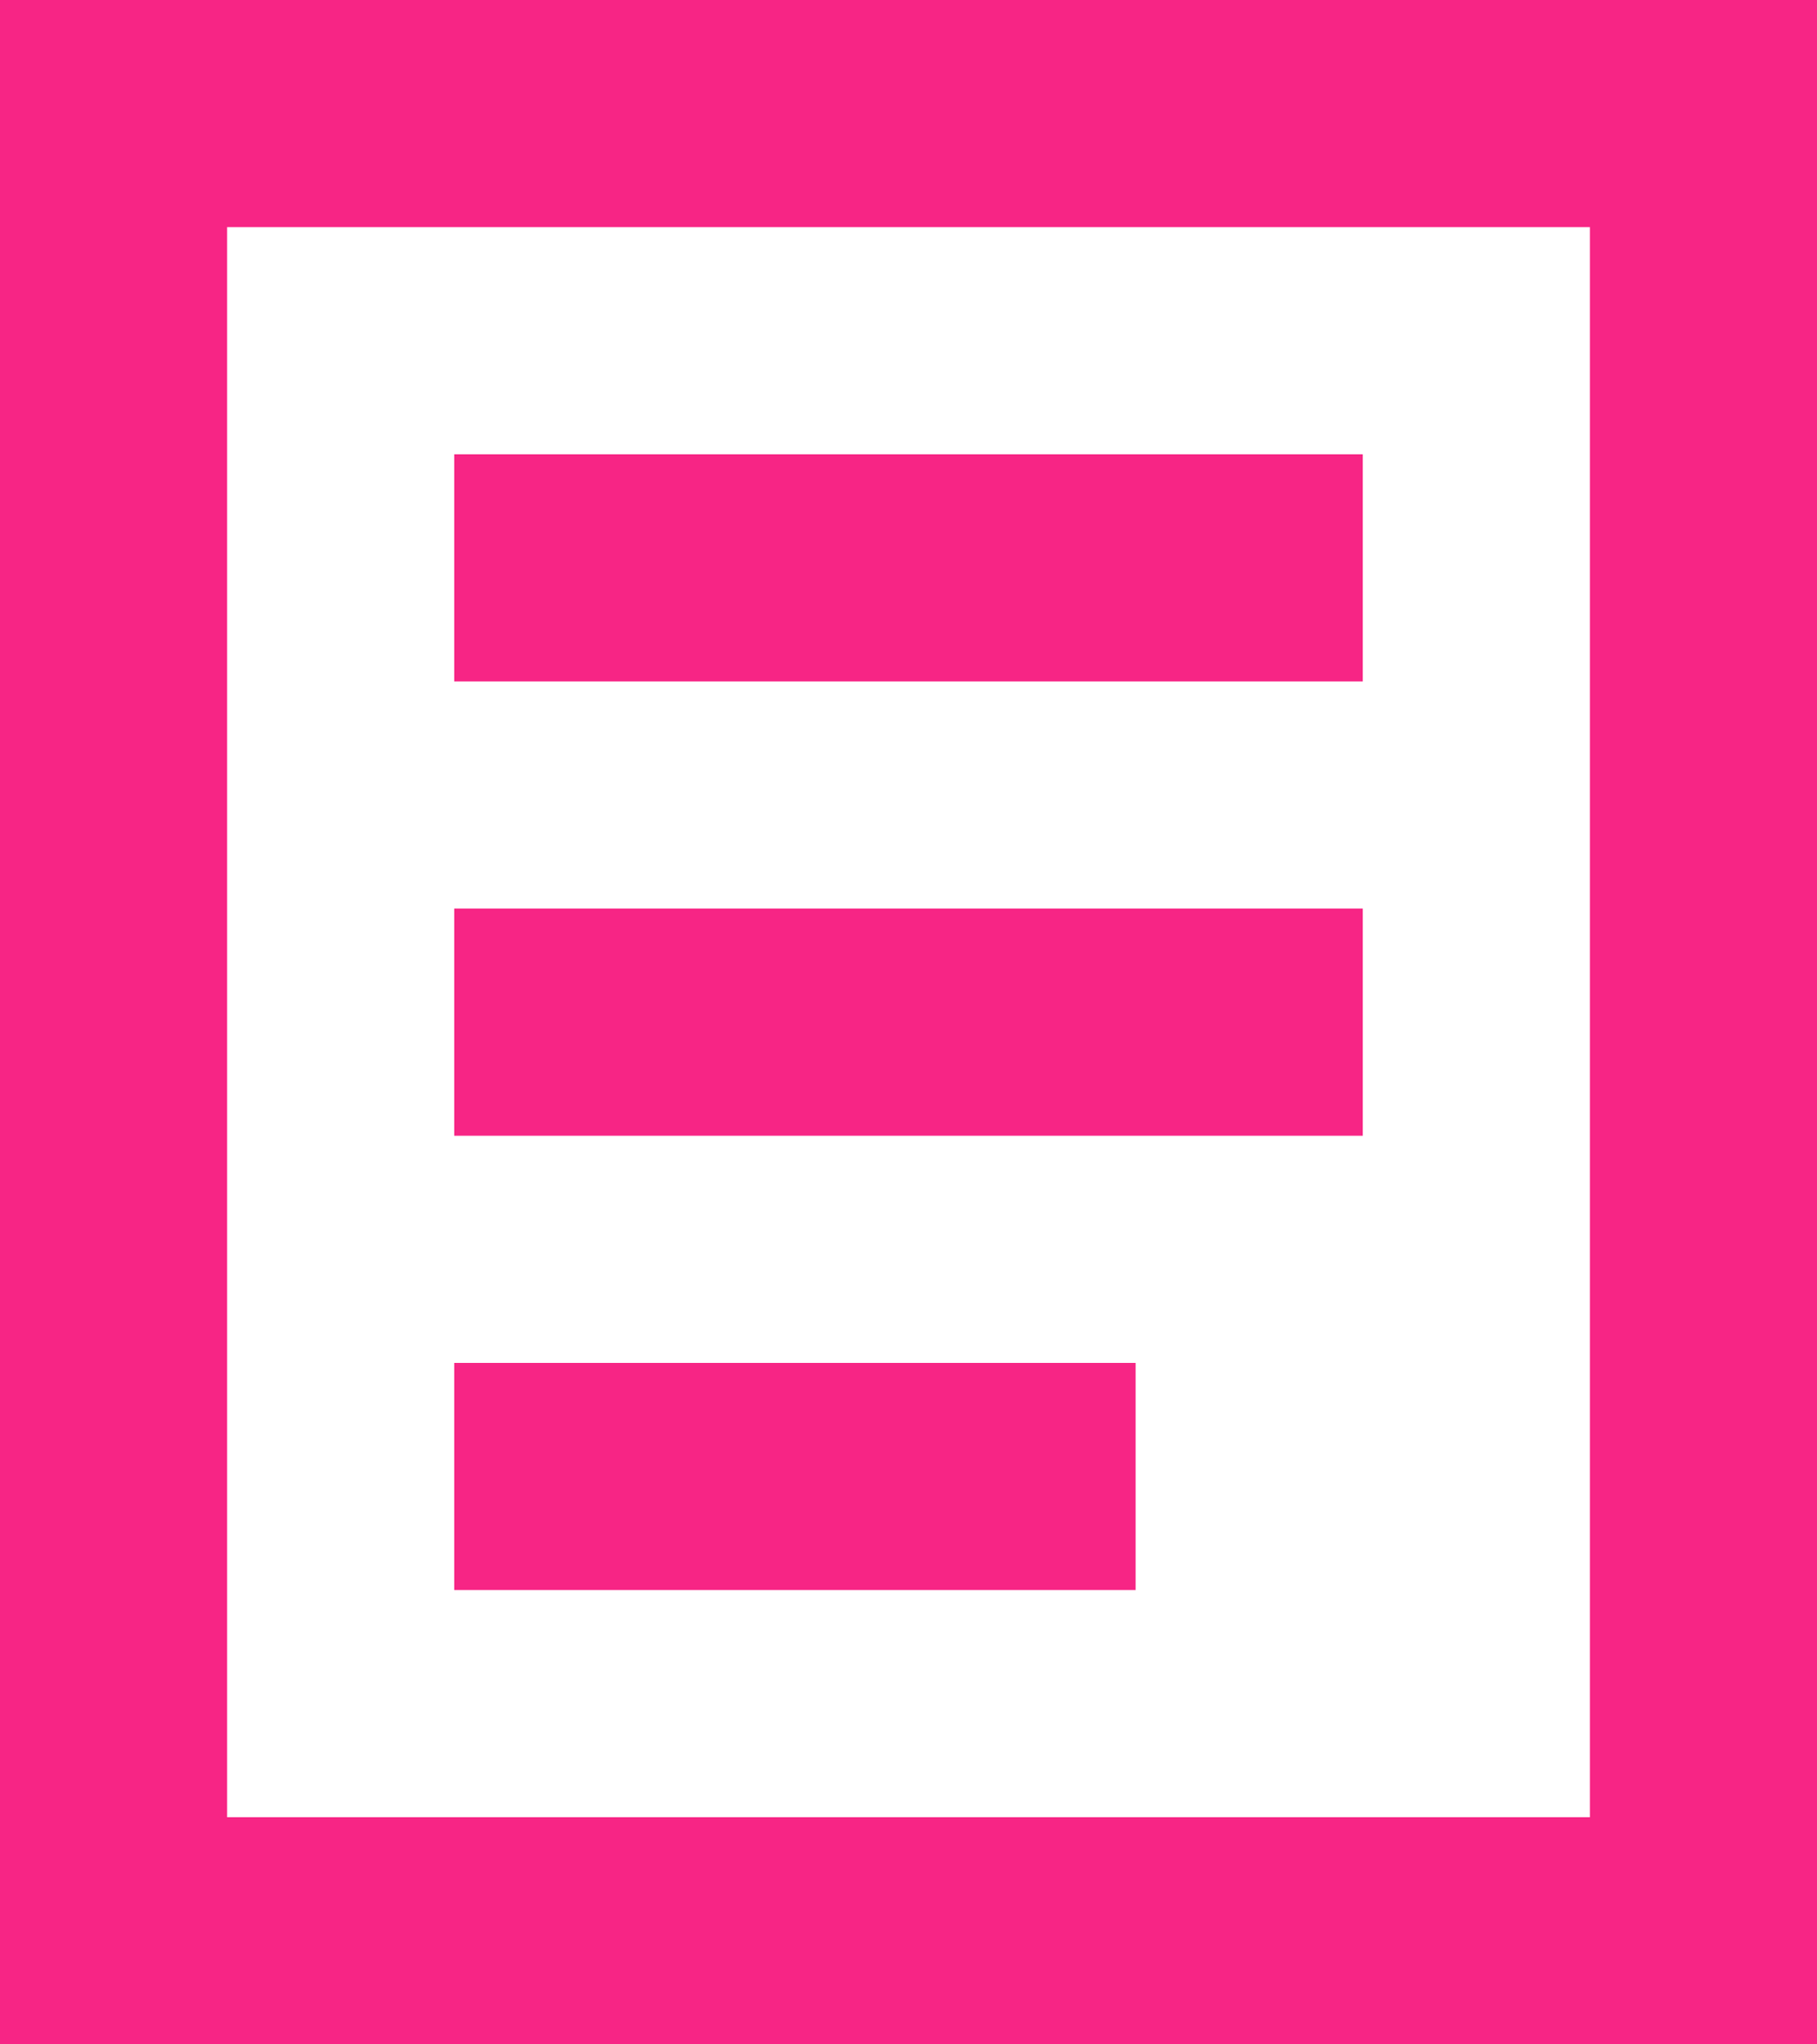 <svg width="16" height="18" viewBox="0 0 16 18" fill="none" xmlns="http://www.w3.org/2000/svg">
<path fill-rule="evenodd" clip-rule="evenodd" d="M16 18H0V0H16V18ZM2 16H14V2H2V16ZM12 4H4V6H12V4ZM4 12H10V14H4V12ZM12 8H4V10H12V8Z" fill="#F72585"/>
</svg>
